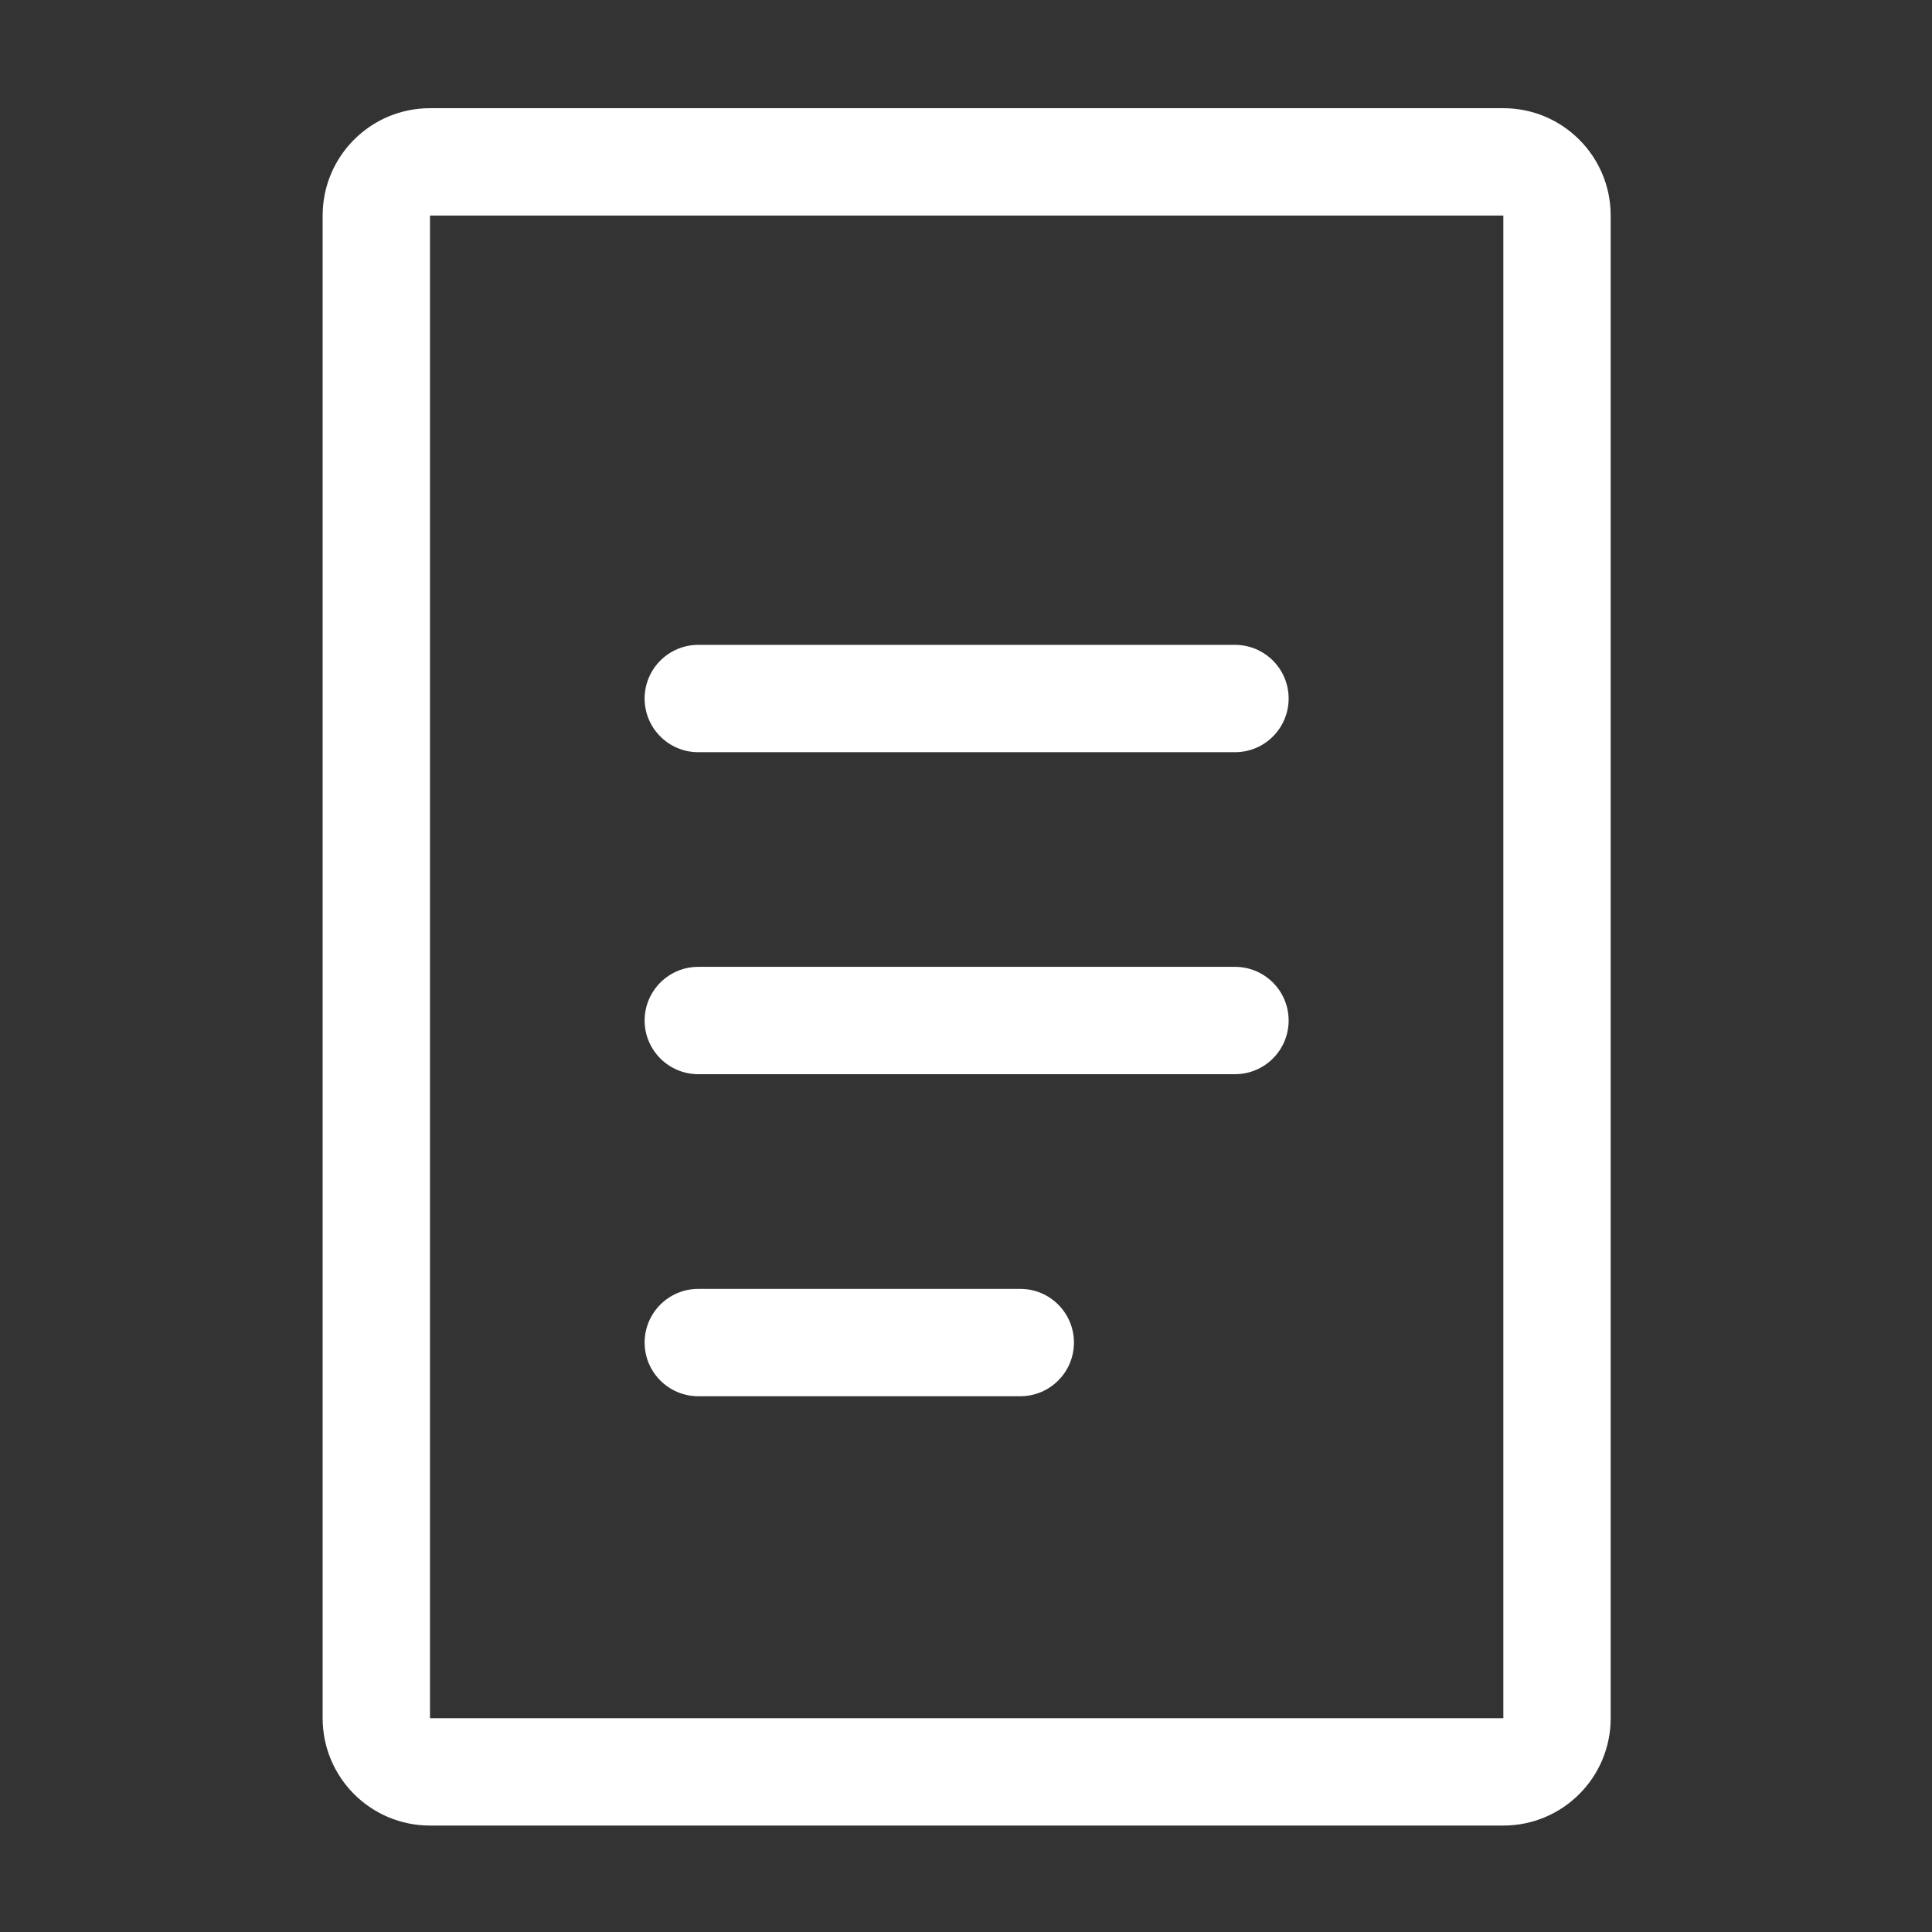 <svg xmlns="http://www.w3.org/2000/svg" class="svg-icon-path-icon fill" viewBox="0 0 32 32" width="36" height="36"><rect x="0" y="0" width="32" height="32" fill="#333333" stroke="none"/><path d="M7.122 3.57v24.889h17.778v-24.889h-17.778zM7.122 1.792h17.778c0.982 0 1.778 0.796 1.778 1.778v24.889c0 0.982-0.796 1.778-1.778 1.778h-17.778c-0.982 0-1.778-0.796-1.778-1.778v-24.889c0-0.982 0.796-1.778 1.778-1.778zM11.566 10.681h8.889c0.491 0 0.889 0.398 0.889 0.889s-0.398 0.889-0.889 0.889h-8.889c-0.491 0-0.889-0.398-0.889-0.889s0.398-0.889 0.889-0.889zM11.566 16.014h8.889c0.491 0 0.889 0.398 0.889 0.889s-0.398 0.889-0.889 0.889h-8.889c-0.491 0-0.889-0.398-0.889-0.889s0.398-0.889 0.889-0.889zM11.566 21.348h5.333c0.491 0 0.889 0.398 0.889 0.889s-0.398 0.889-0.889 0.889h-5.333c-0.491 0-0.889-0.398-0.889-0.889s0.398-0.889 0.889-0.889z" fill="#ffffff"></path></svg>